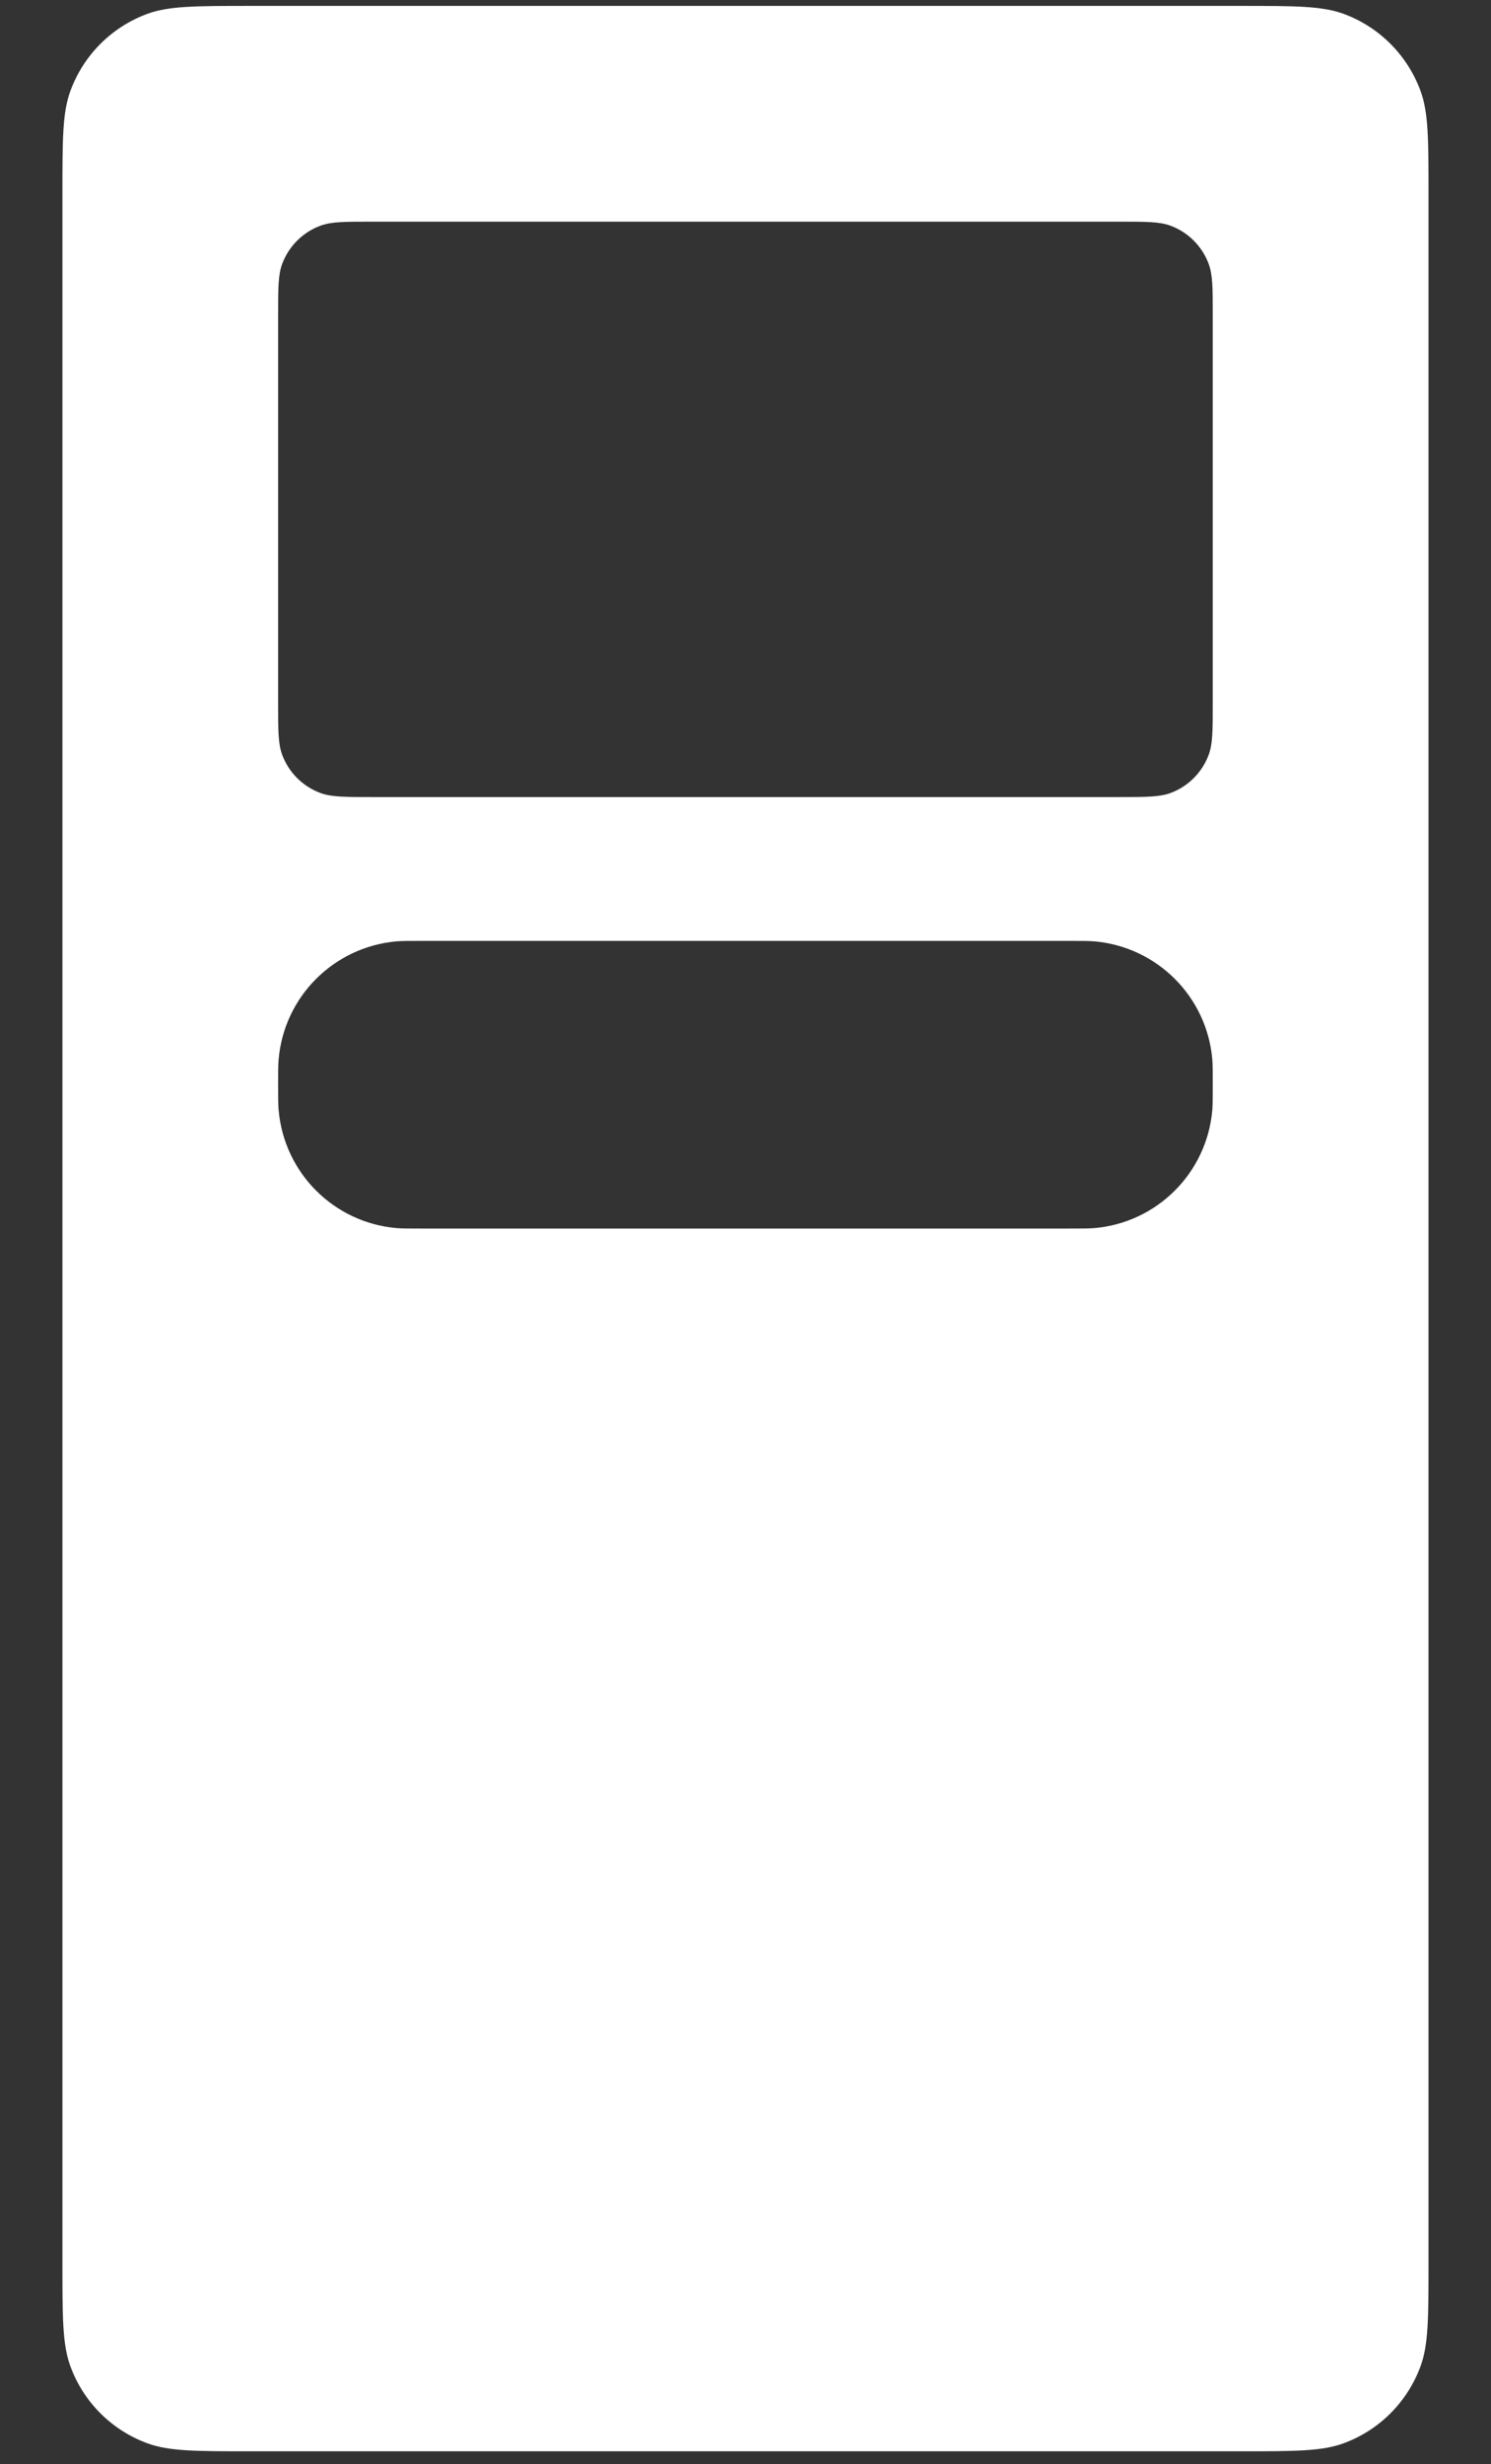 <svg width="23" height="38" viewBox="0 0 23 38" fill="none" xmlns="http://www.w3.org/2000/svg">
<rect x="0" y="0" width="23" height="38" fill="#333333" stroke="none"/>
<path fill-rule="evenodd" clip-rule="evenodd" d="M0.963 2.991C0.963 2.153 0.963 1.734 1.087 1.399C1.289 0.85 1.722 0.417 2.271 0.214C2.606 0.091 3.025 0.091 3.863 0.091H19.136C19.974 0.091 20.393 0.091 20.728 0.214C21.277 0.417 21.709 0.85 21.912 1.399C22.036 1.734 22.036 2.153 22.036 2.991V34.9C22.036 35.738 22.036 36.157 21.912 36.492C21.709 37.041 21.277 37.474 20.728 37.676C20.393 37.8 19.974 37.8 19.136 37.8H3.863C3.025 37.8 2.606 37.8 2.271 37.676C1.722 37.474 1.289 37.041 1.087 36.492C0.963 36.157 0.963 35.738 0.963 34.9V2.991ZM4.29 4.868C4.29 4.449 4.29 4.24 4.352 4.072C4.453 3.798 4.67 3.581 4.944 3.48C5.112 3.418 5.321 3.418 5.74 3.418H17.258C17.677 3.418 17.887 3.418 18.055 3.48C18.329 3.581 18.545 3.798 18.646 4.072C18.708 4.24 18.708 4.449 18.708 4.868V10.841C18.708 11.26 18.708 11.469 18.646 11.637C18.545 11.911 18.329 12.128 18.055 12.229C17.887 12.291 17.677 12.291 17.258 12.291H5.74C5.321 12.291 5.112 12.291 4.944 12.229C4.67 12.128 4.453 11.911 4.352 11.637C4.29 11.469 4.29 11.26 4.29 10.841V4.868ZM4.298 16.338C4.29 16.423 4.29 16.525 4.29 16.727C4.29 16.93 4.29 17.031 4.298 17.116C4.381 18.086 5.15 18.855 6.119 18.938C6.204 18.945 6.306 18.945 6.508 18.945H16.49C16.693 18.945 16.794 18.945 16.88 18.938C17.849 18.855 18.618 18.086 18.701 17.116C18.708 17.031 18.708 16.93 18.708 16.727C18.708 16.525 18.708 16.423 18.701 16.338C18.618 15.368 17.849 14.6 16.88 14.516C16.794 14.509 16.693 14.509 16.49 14.509H6.508C6.306 14.509 6.204 14.509 6.119 14.516C5.15 14.6 4.381 15.368 4.298 16.338Z" fill="white"/>
</svg>
